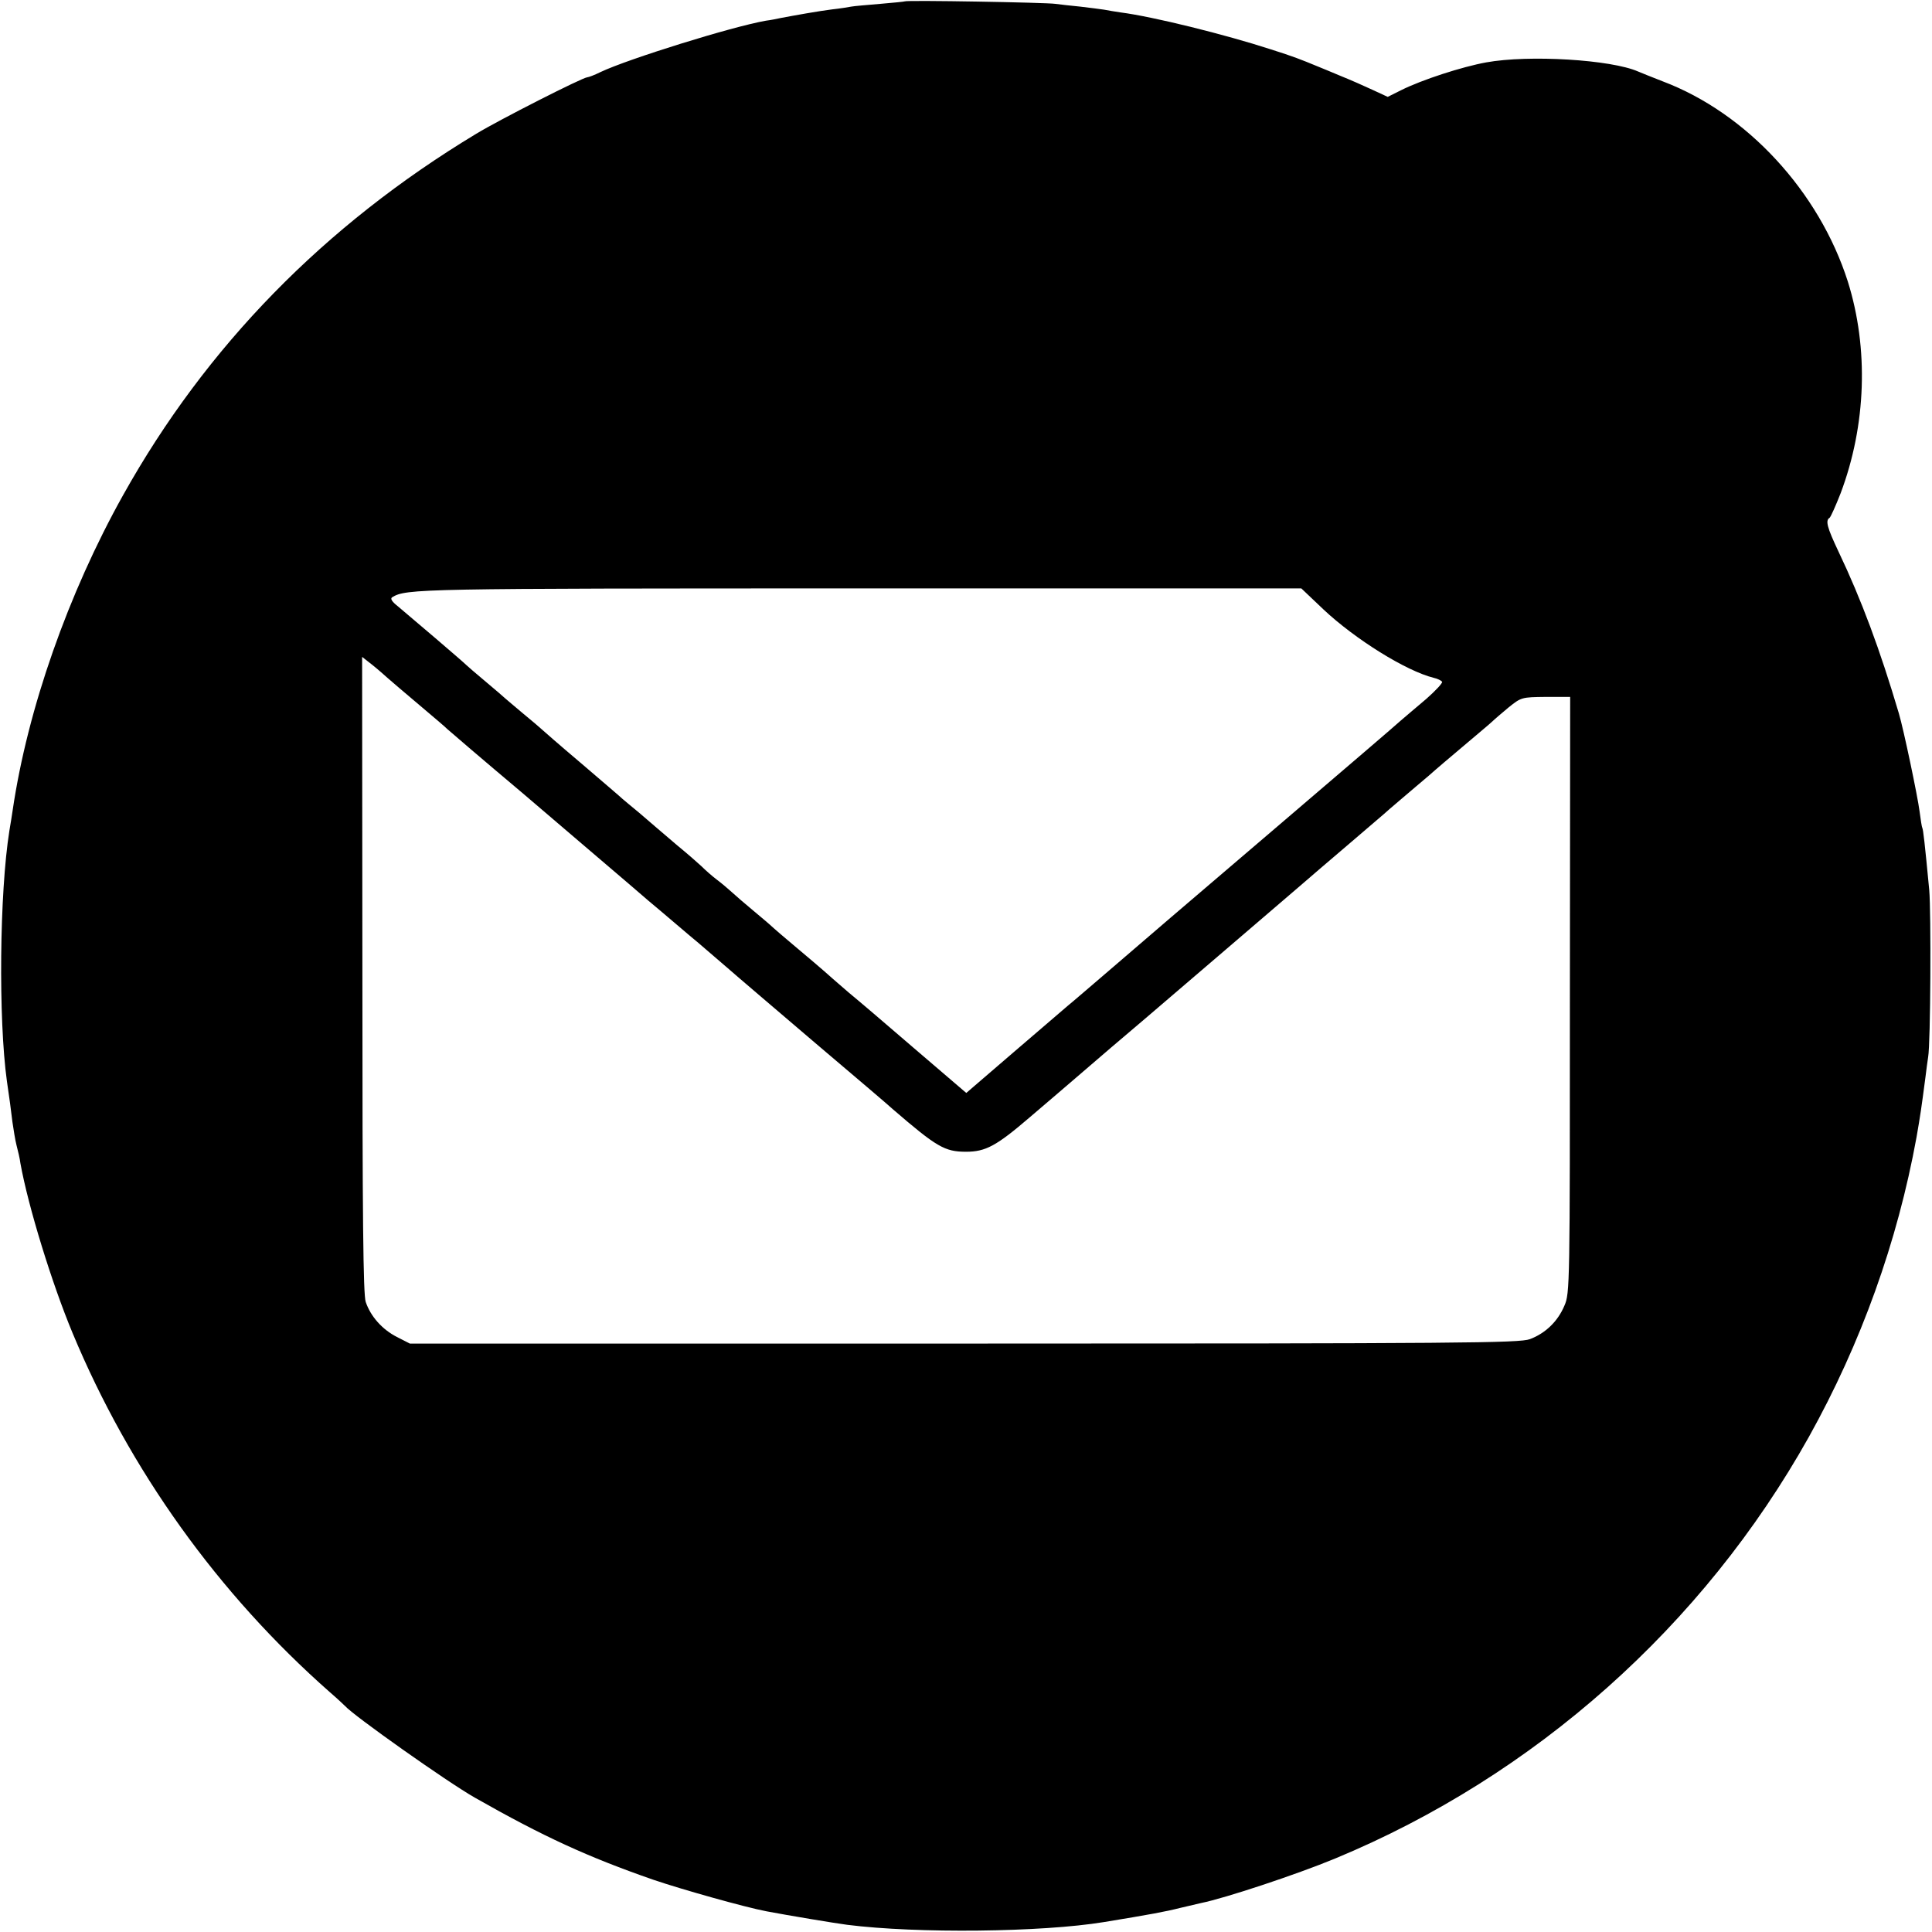<?xml version="1.0" standalone="no"?>
<!DOCTYPE svg PUBLIC "-//W3C//DTD SVG 20010904//EN"
 "http://www.w3.org/TR/2001/REC-SVG-20010904/DTD/svg10.dtd">
<svg version="1.0" xmlns="http://www.w3.org/2000/svg"
 width="700pt" height="700pt" viewBox="0 0 700 700"
 preserveAspectRatio="xMidYMid meet">
<g transform="translate(0,700) scale(0.1,-0.1)"
fill="#000000" stroke="none">
<path d="M3278 6995 c-1 -1 -42 -5 -89 -9 -47 -4 -95 -8 -105 -10 -10 -2 -41
-7 -69 -10 -48 -6 -132 -21 -185 -31 -14 -3 -38 -8 -55 -10 -125 -22 -500
-139 -599 -186 -22 -11 -44 -19 -48 -19 -16 0 -321 -155 -403 -205 -550 -332
-978 -770 -1279 -1309 -199 -356 -346 -775 -400 -1141 -2 -16 -8 -50 -12 -75
-36 -226 -40 -683 -9 -907 10 -67 14 -99 20 -148 4 -27 10 -66 15 -85 5 -19
12 -48 14 -65 28 -156 114 -435 189 -615 207 -497 527 -944 932 -1301 28 -24
52 -47 55 -50 32 -36 370 -275 470 -332 248 -141 409 -215 648 -298 103 -35
330 -99 409 -114 79 -15 253 -44 293 -49 253 -32 705 -27 930 10 165 27 224
38 275 51 33 8 68 16 77 18 85 17 345 103 485 161 724 300 1334 843 1717 1528
189 339 321 707 390 1086 14 81 17 101 32 215 3 27 8 61 10 75 9 49 11 526 4
605 -16 169 -22 220 -25 225 -2 3 -6 30 -10 60 -7 55 -58 298 -75 355 -68 230
-136 413 -219 587 -41 87 -48 112 -32 122 4 3 22 43 40 89 93 247 102 525 26
767 -104 326 -366 610 -670 725 -38 15 -79 31 -90 36 -98 43 -395 61 -550 33
-88 -16 -233 -63 -309 -101 l-48 -24 -54 25 c-30 14 -82 37 -117 51 -34 14
-71 30 -82 34 -63 26 -88 36 -170 62 -166 54 -428 119 -545 134 -19 3 -46 7
-60 10 -13 2 -52 7 -86 11 -33 3 -74 8 -90 10 -32 5 -540 14 -546 9z m1517
-2203 c115 -108 299 -223 400 -248 14 -3 27 -10 30 -14 3 -4 -23 -32 -57 -62
-35 -29 -76 -65 -93 -79 -16 -15 -210 -181 -430 -369 -432 -369 -438 -374
-625 -535 -69 -59 -136 -117 -150 -128 -14 -12 -103 -88 -197 -169 l-172 -148
-188 161 c-103 89 -210 180 -237 202 -27 23 -54 47 -60 52 -31 28 -98 85 -146
125 -30 25 -61 52 -70 60 -8 8 -40 35 -70 60 -30 25 -65 55 -79 68 -13 12 -38
33 -54 45 -16 12 -41 34 -55 48 -15 14 -54 48 -87 75 -32 27 -66 56 -75 64 -9
8 -38 33 -64 55 -27 22 -54 45 -60 50 -6 6 -74 64 -151 130 -77 65 -142 122
-145 125 -3 3 -32 28 -65 55 -33 28 -62 52 -65 55 -3 3 -34 30 -70 60 -36 30
-67 57 -70 60 -8 9 -212 183 -247 212 -23 18 -30 29 -22 34 51 31 92 32 1694
32 l1600 0 80 -76z m-3390 -249 c11 -10 63 -54 115 -98 52 -44 97 -82 100 -86
4 -4 130 -112 275 -234 28 -24 136 -116 240 -205 105 -89 201 -172 215 -184
46 -38 154 -131 180 -152 14 -12 59 -51 100 -86 41 -36 188 -161 325 -278 138
-117 264 -224 280 -239 159 -137 188 -154 265 -154 71 0 110 21 230 124 52 44
118 101 145 124 88 76 220 189 276 236 91 78 500 428 559 479 30 26 109 94
175 150 66 57 134 114 150 129 17 14 59 51 95 81 36 30 67 57 70 60 3 3 48 41
100 85 52 44 101 85 108 92 7 7 33 29 58 50 46 37 48 37 135 38 l88 0 -1
-1080 c0 -1054 0 -1081 -20 -1126 -24 -57 -69 -100 -125 -121 -38 -14 -246
-16 -2050 -16 l-2008 0 -47 24 c-53 27 -95 74 -113 127 -9 28 -12 297 -12
1186 l-1 1151 37 -29 c20 -16 45 -38 56 -48z"/>
</g>
</svg>
